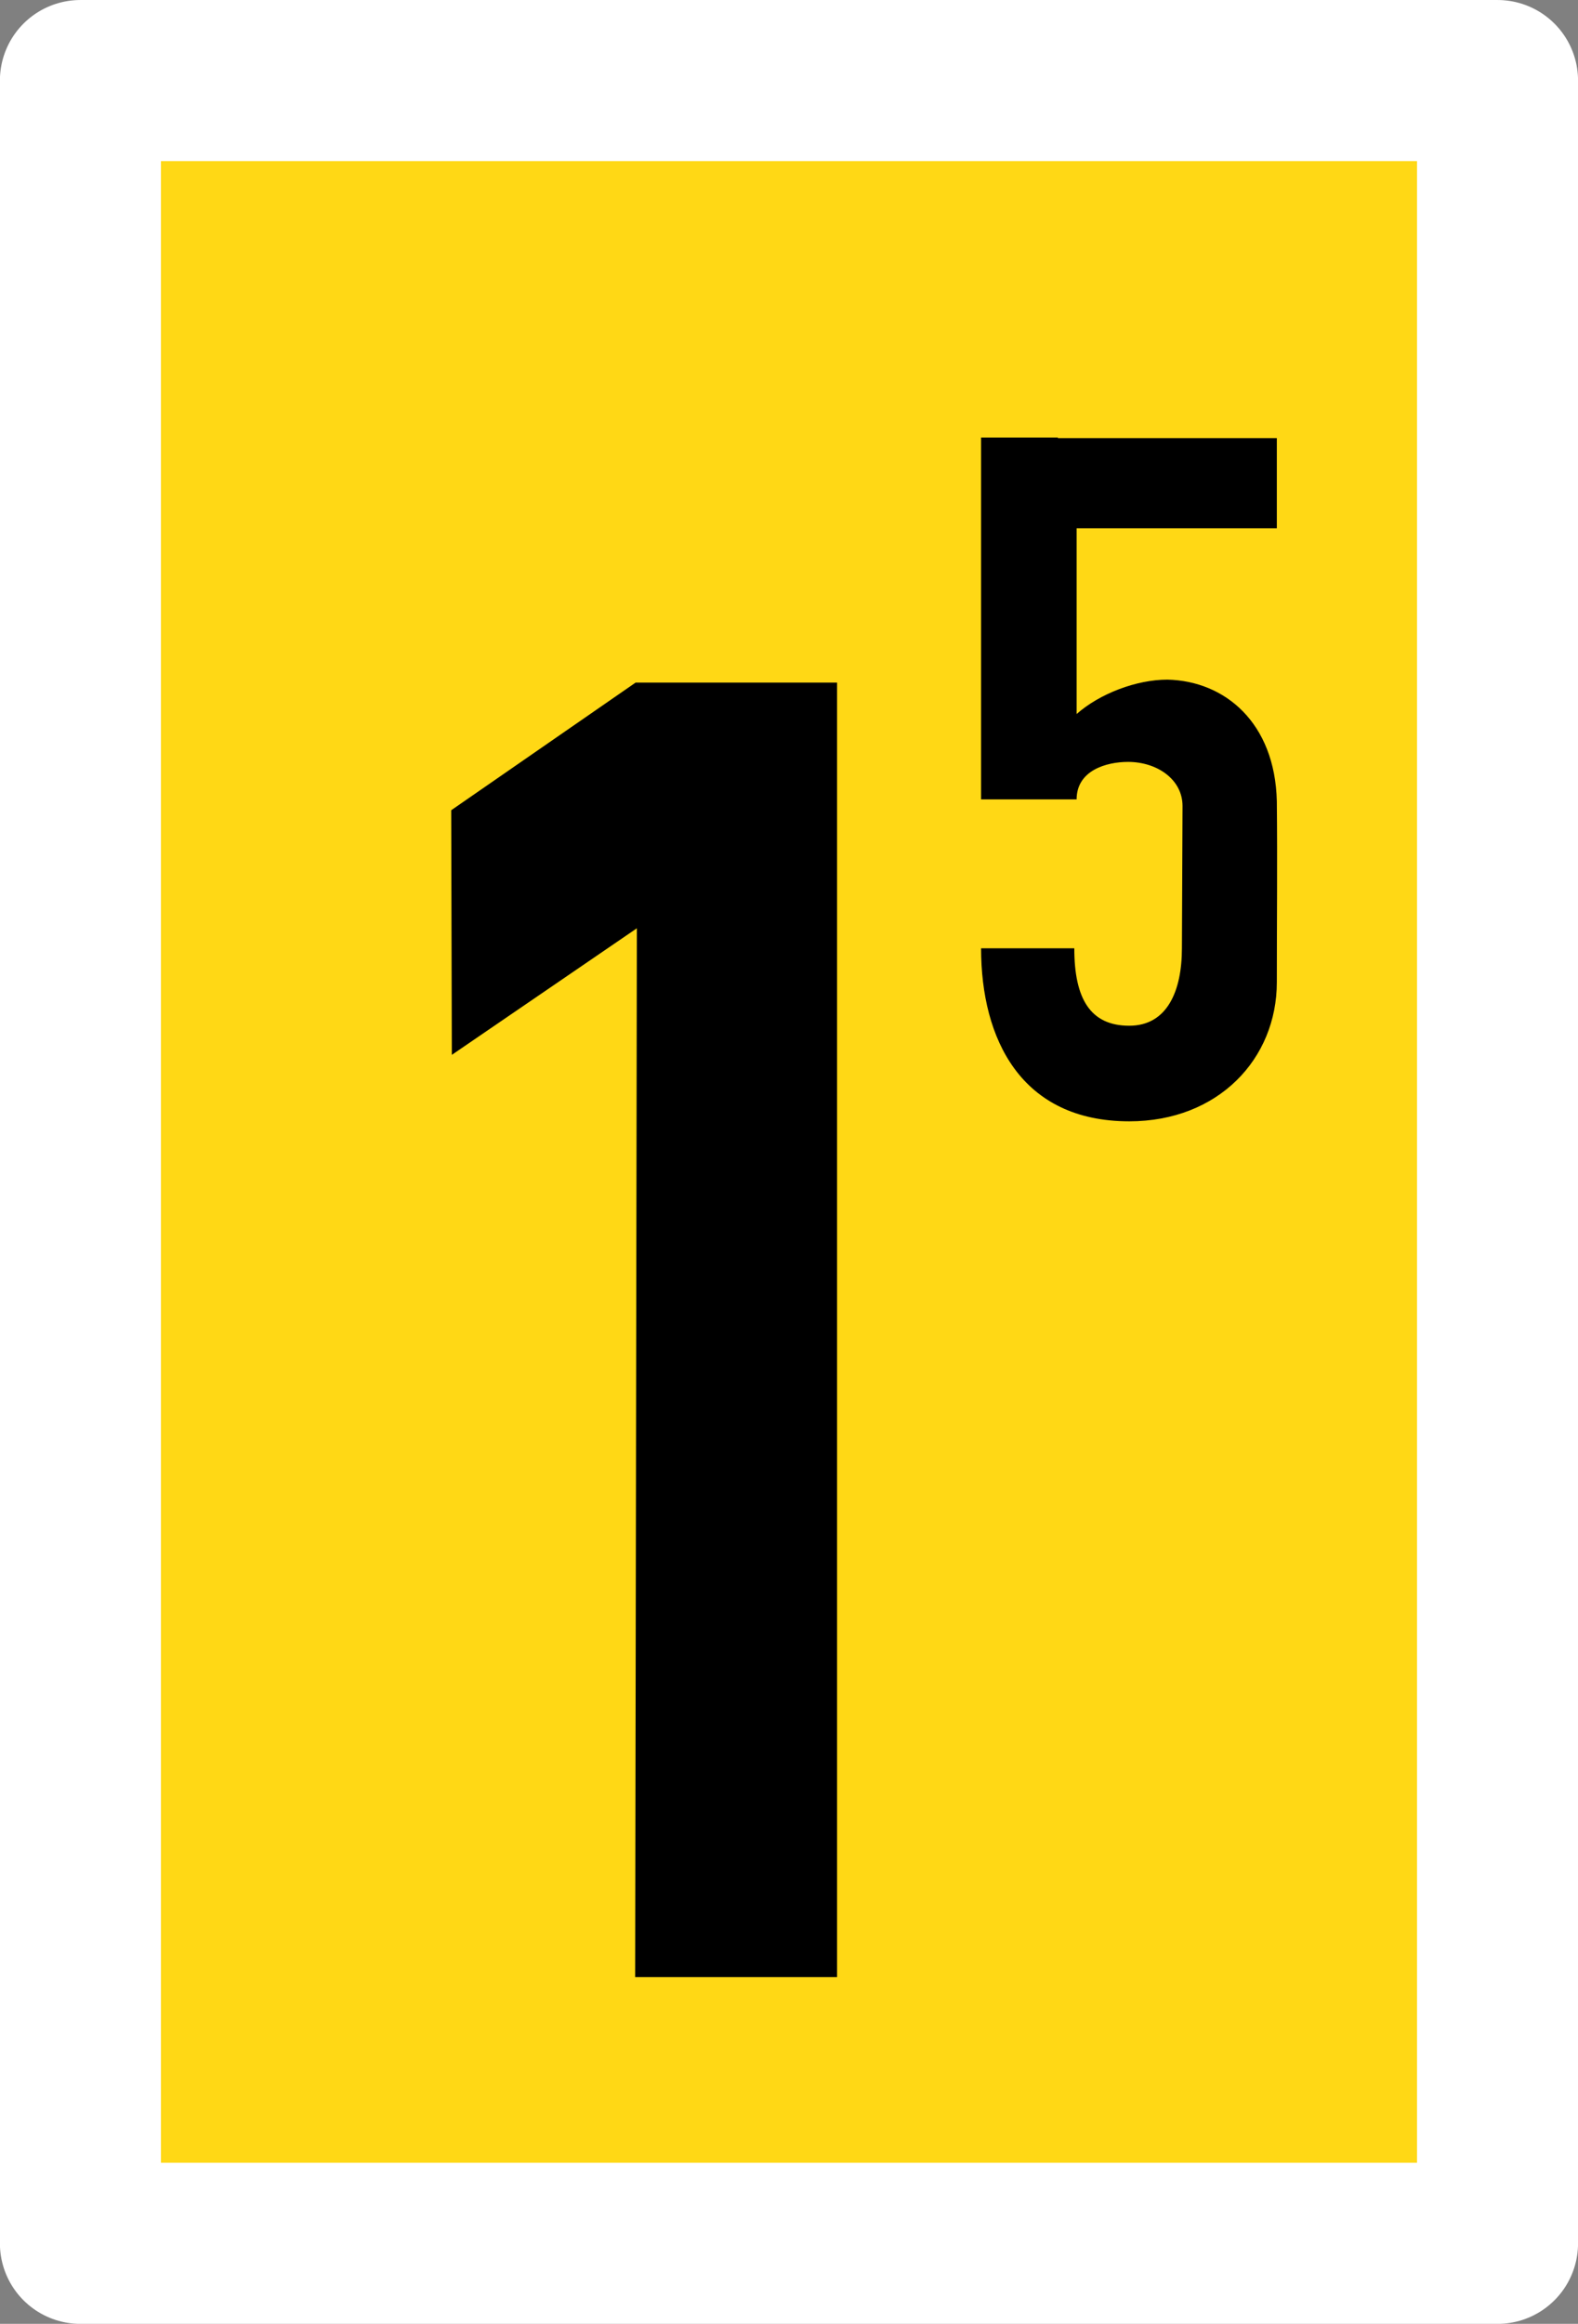<?xml version="1.0" encoding="UTF-8"?>
<svg xmlns="http://www.w3.org/2000/svg" xmlns:xlink="http://www.w3.org/1999/xlink" width="10.191" height="15" viewBox="0 0 10.191 15">
<rect x="0" y="0" width="10.191" height="15" fill="#808080" stroke="none"/>
<path fill-rule="nonzero" fill="rgb(100%, 84.706%, 8.235%)" fill-opacity="1" stroke-width="16" stroke-linecap="round" stroke-linejoin="round" stroke="rgb(100%, 100%, 100%)" stroke-opacity="1" stroke-miterlimit="4" d="M 123.267 -99.276 L 264.066 -99.276 L 264.066 115.497 L 123.267 115.497 Z M 123.267 -99.276 " transform="matrix(0.065, 0, 0, 0.065, -7.493, 6.973)"/>
<path fill-rule="nonzero" fill="rgb(0%, 0%, 0%)" fill-opacity="1" d="M 6.336 2.824 L 6.336 5.16 L 6.953 5.16 C 6.953 4.973 7.145 4.918 7.285 4.918 C 7.473 4.918 7.637 5.031 7.637 5.203 L 7.633 6.121 C 7.633 6.395 7.539 6.621 7.293 6.621 C 7.043 6.621 6.938 6.449 6.938 6.121 L 6.336 6.121 C 6.336 6.707 6.594 7.238 7.293 7.238 C 7.867 7.238 8.246 6.836 8.246 6.34 C 8.246 5.953 8.25 5.562 8.246 5.172 C 8.234 4.664 7.91 4.395 7.539 4.387 C 7.34 4.387 7.102 4.477 6.953 4.609 L 6.953 3.41 L 8.246 3.41 L 8.246 2.828 L 6.832 2.828 L 6.832 2.824 Z M 6.336 2.824 "/>
<path fill-rule="nonzero" fill="rgb(0%, 0%, 0%)" fill-opacity="1" d="M 4.113 5.992 L 2.918 6.809 L 2.914 5.23 L 4.105 4.406 L 5.406 4.406 L 5.406 12.762 L 4.102 12.762 Z M 4.113 5.992 "/>
</svg>
